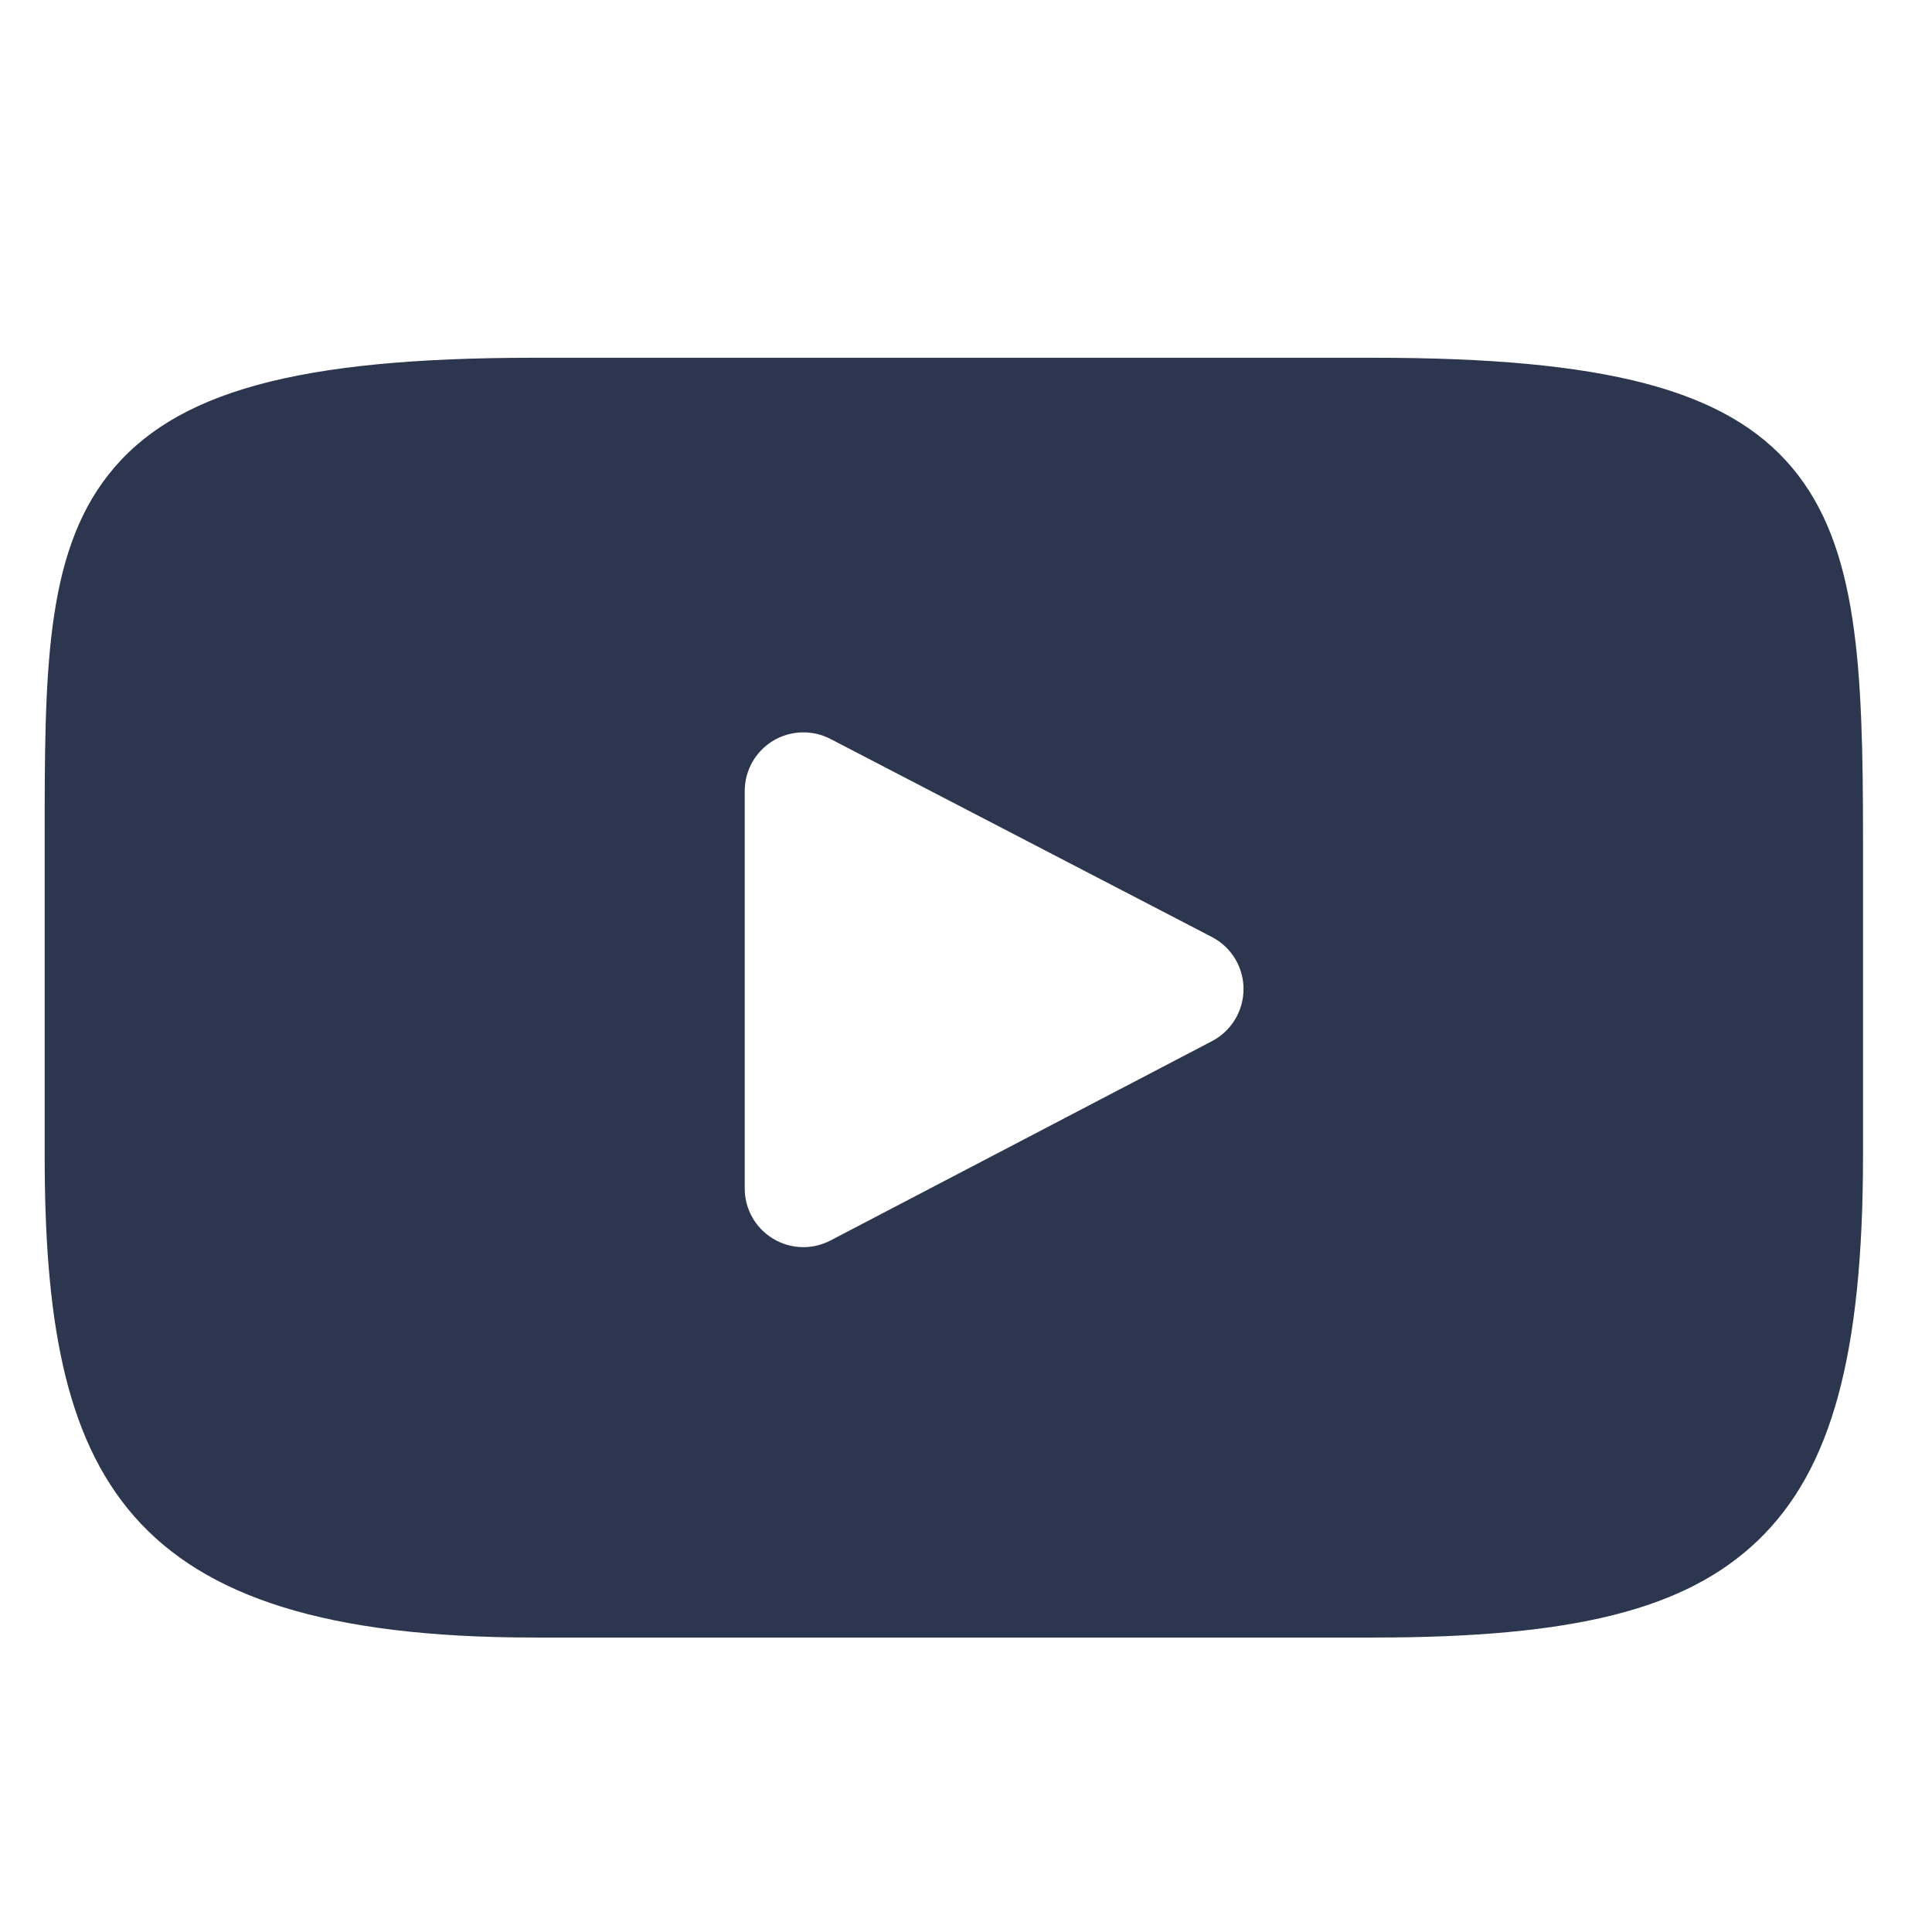 <svg width="17" height="17" viewBox="0 0 17 17" fill="none" xmlns="http://www.w3.org/2000/svg">
<g clip-path="url(#clip0_1682_2966)">
<path d="M15.769 4.115C15.192 3.428 14.125 3.148 12.089 3.148H4.697C2.614 3.148 1.529 3.446 0.954 4.177C0.393 4.89 0.393 5.94 0.393 7.393V10.163C0.393 12.979 1.058 14.409 4.697 14.409H12.089C13.855 14.409 14.834 14.161 15.467 13.556C16.116 12.934 16.393 11.92 16.393 10.163V7.393C16.393 5.861 16.349 4.805 15.769 4.115ZM10.665 9.161L7.308 10.915C7.233 10.954 7.151 10.974 7.069 10.974C6.976 10.974 6.884 10.949 6.802 10.899C6.647 10.806 6.553 10.638 6.553 10.458V6.96C6.553 6.78 6.647 6.613 6.801 6.519C6.955 6.426 7.147 6.419 7.307 6.502L10.664 8.245C10.835 8.334 10.942 8.51 10.942 8.703C10.942 8.895 10.835 9.072 10.665 9.161Z" fill="#2D364F"/>
</g>
<defs>
<clipPath id="clip0_1682_2966">
<rect width="16" height="16" fill="white" transform="translate(0.393 0.778)"/>
</clipPath>
</defs>
</svg>

